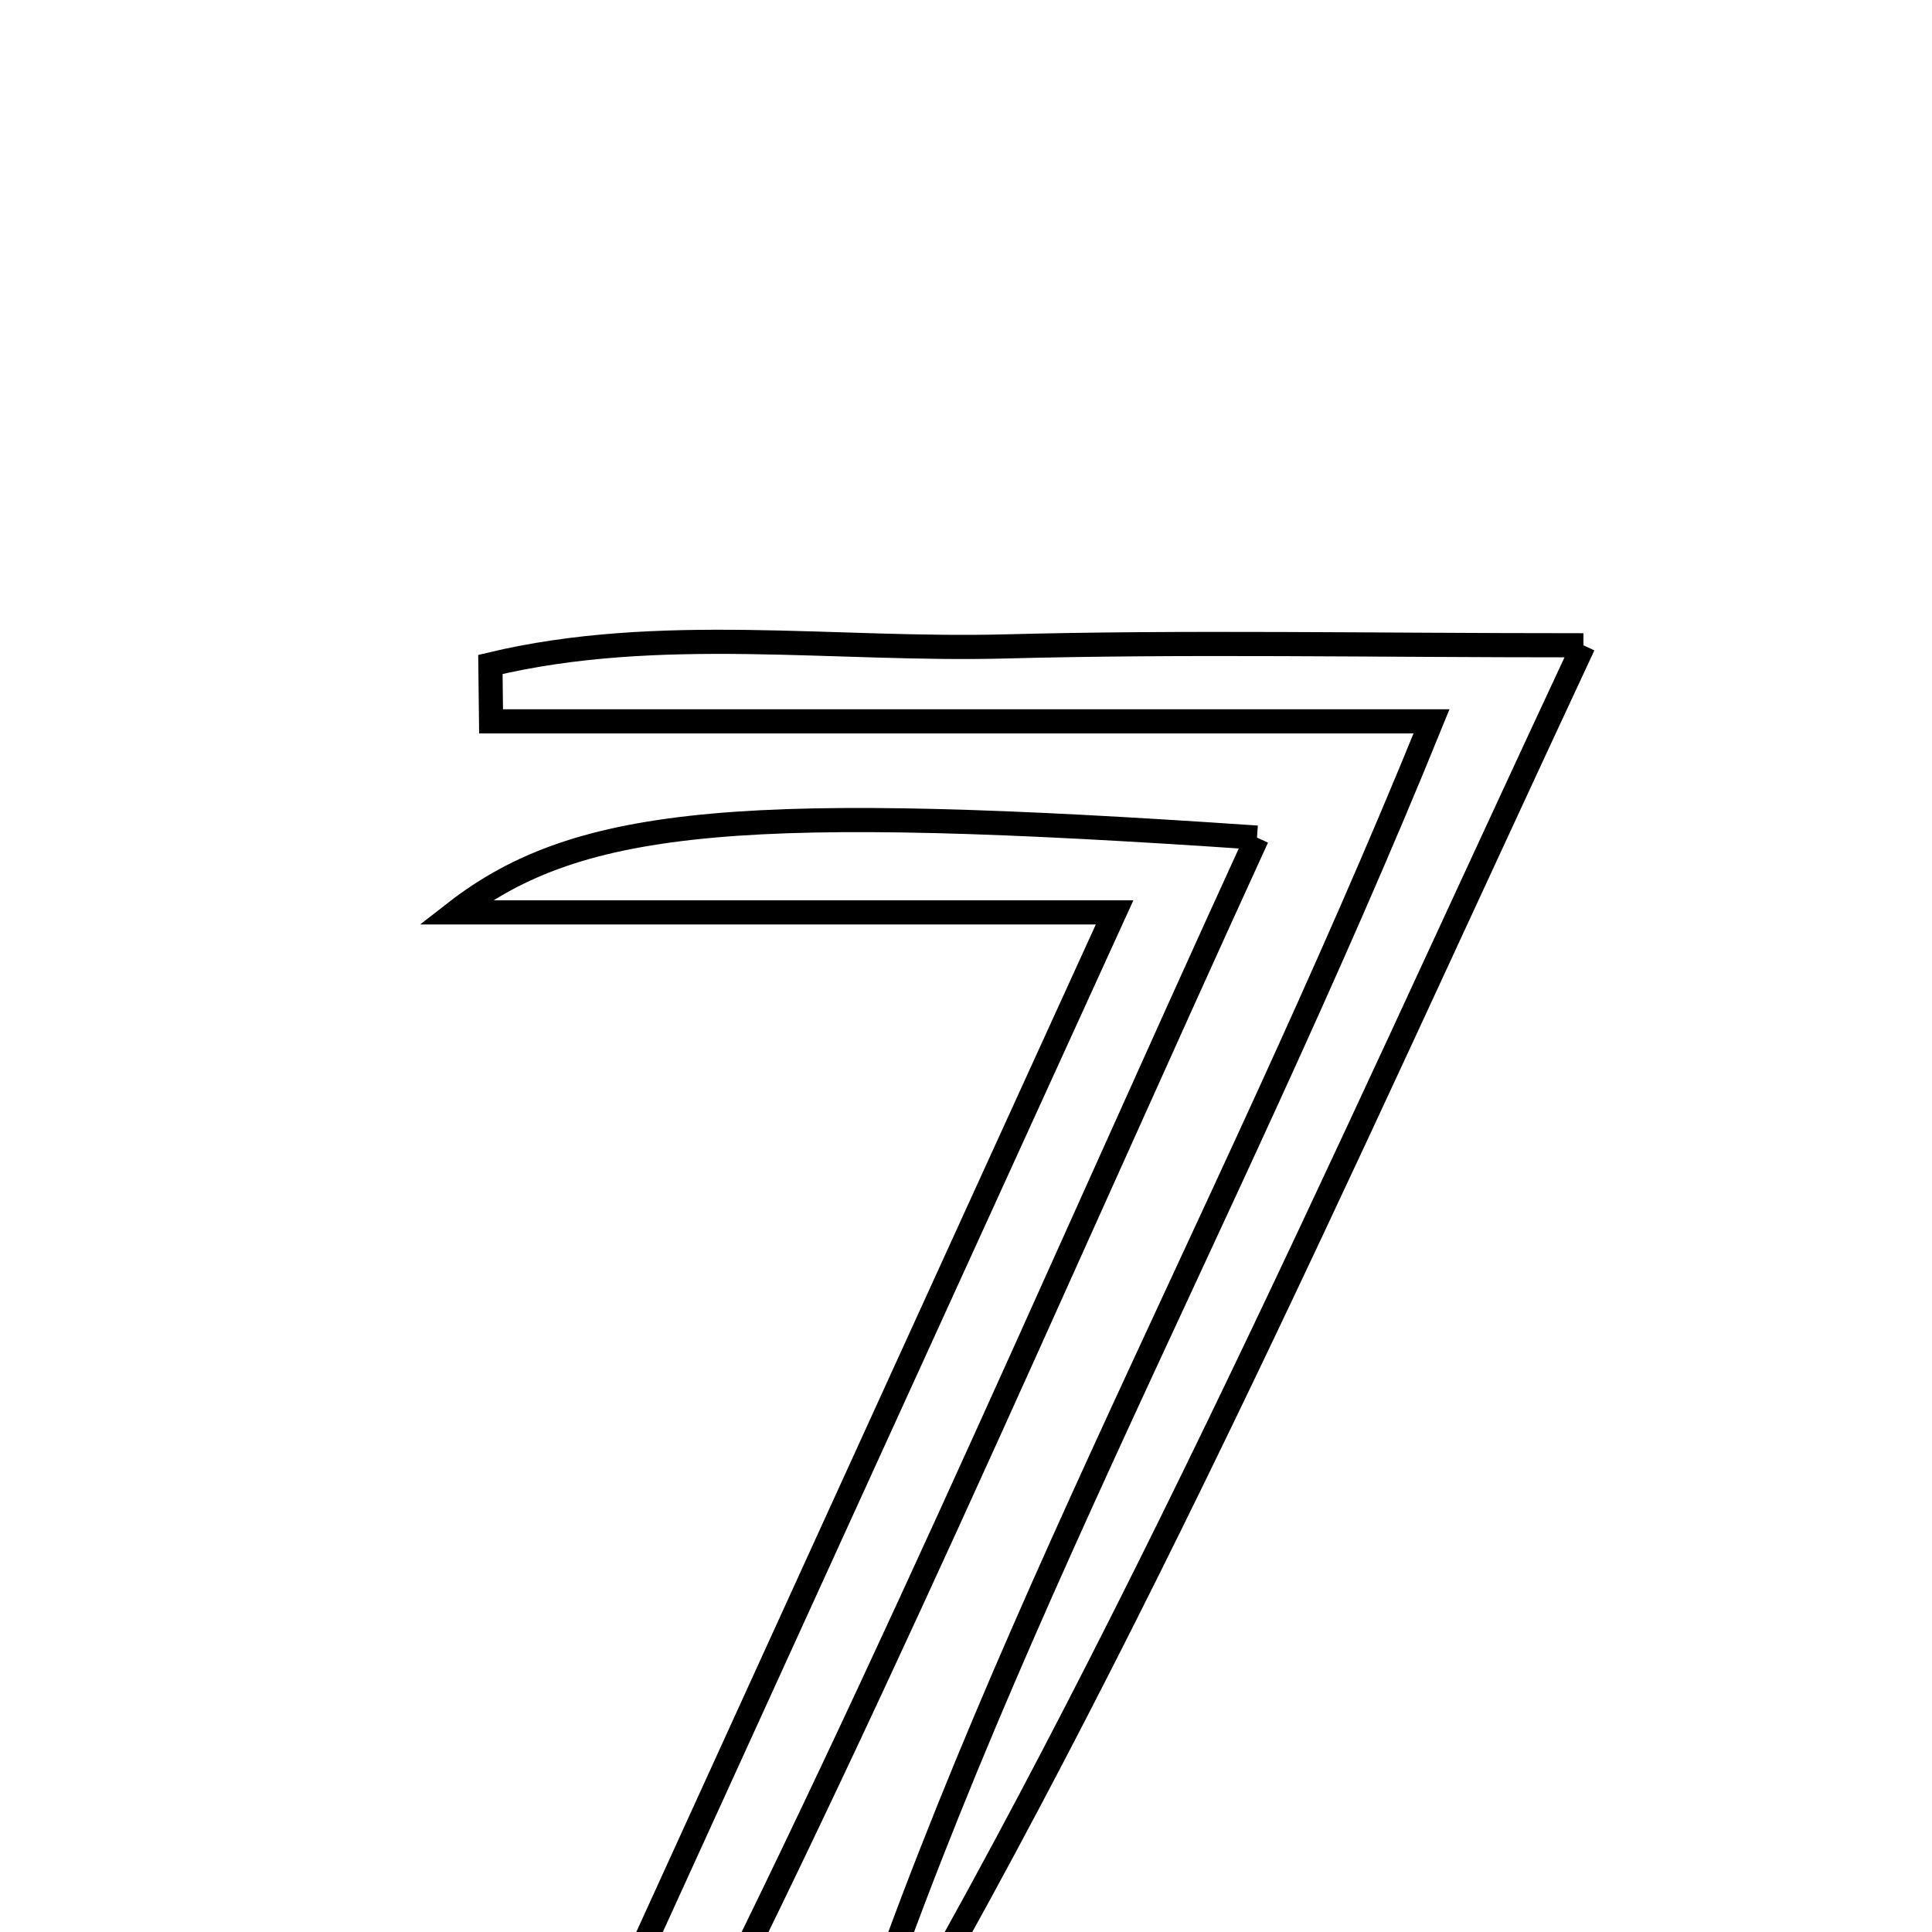 <svg xmlns="http://www.w3.org/2000/svg" viewBox="0.0 0.0 24.0 24.0" height="200px" width="200px"><path fill="none" stroke="black" stroke-width=".3" stroke-opacity="1.0"  filling="0" d="M19.67 8.016 C16.598 14.594 13.82 20.967 10.203 26.953 C12.005 20.892 15.167 15.402 17.783 8.961 C13.574 8.961 9.837 8.961 6.1 8.961 C6.097 8.725 6.095 8.489 6.092 8.254 C8.187 7.753 10.362 8.086 12.493 8.03 C14.733 7.971 16.976 8.016 19.67 8.016"></path>
<path fill="none" stroke="black" stroke-width=".3" stroke-opacity="1.0"  filling="0" d="M15.615 10.405 C13.009 16.098 10.611 21.739 7.785 27.172 C7.464 27.026 7.144 26.879 6.823 26.732 C9.106 21.726 11.389 16.721 13.846 11.334 C10.958 11.334 8.48 11.334 5.656 11.334 C7.205 10.129 9.316 9.975 15.615 10.405"></path></svg>